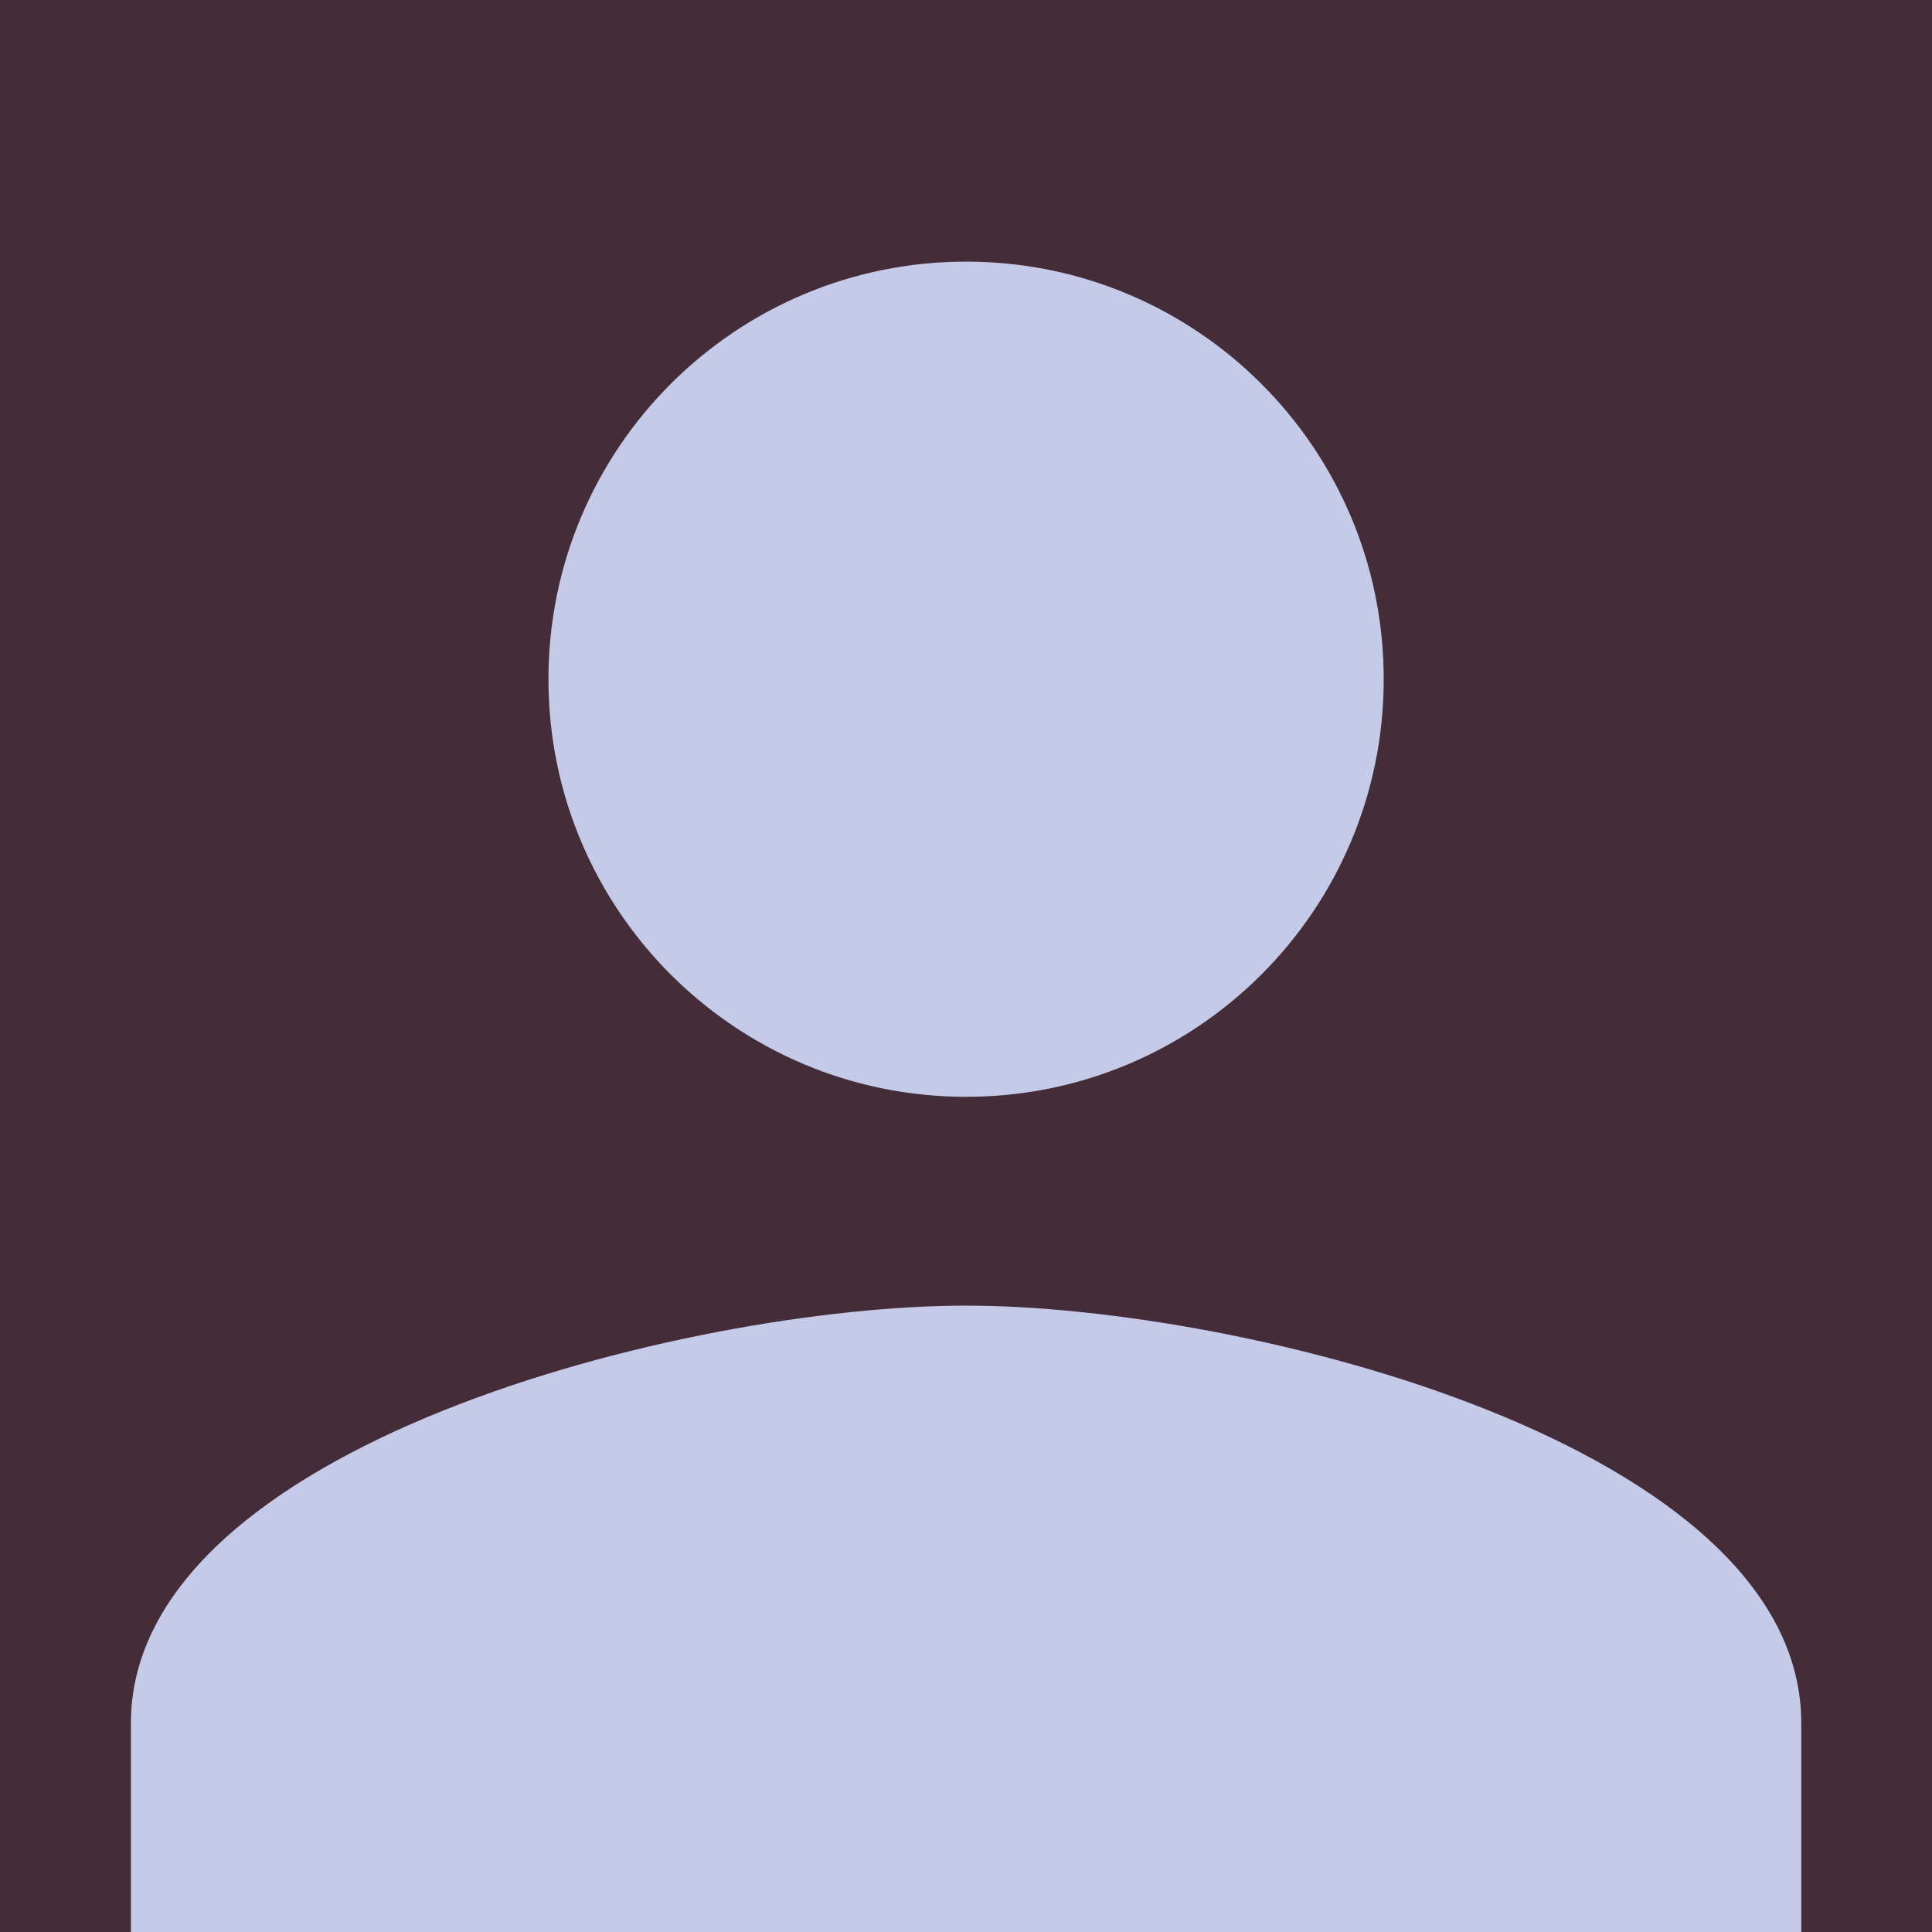 <?xml version="1.0" encoding="utf-8"?>
<!-- Generator: Adobe Illustrator 16.0.3, SVG Export Plug-In . SVG Version: 6.00 Build 0)  -->
<!DOCTYPE svg PUBLIC "-//W3C//DTD SVG 1.1//EN" "http://www.w3.org/Graphics/SVG/1.1/DTD/svg11.dtd">
<svg version="1.1" id="Layer_1" xmlns="http://www.w3.org/2000/svg" xmlns:xlink="http://www.w3.org/1999/xlink" x="0px" y="0px"
	 width="24px" height="24px" viewBox="0 0 24 24" enable-background="new 0 0 24 24" xml:space="preserve">
<rect fill="#442C38" width="24" height="24"/>
<path fill="#C5CAE9" d="M12.001,13.625c2.866,0,5.188-2.321,5.188-5.188c0-2.866-2.322-5.187-5.188-5.187S6.813,5.571,6.813,8.437
	C6.813,11.304,9.135,13.625,12.001,13.625z M12.001,16.219c-3.463,0-10.375,1.737-10.375,5.188V24h20.75v-2.594
	C22.377,17.956,15.464,16.219,12.001,16.219z"/>
</svg>
